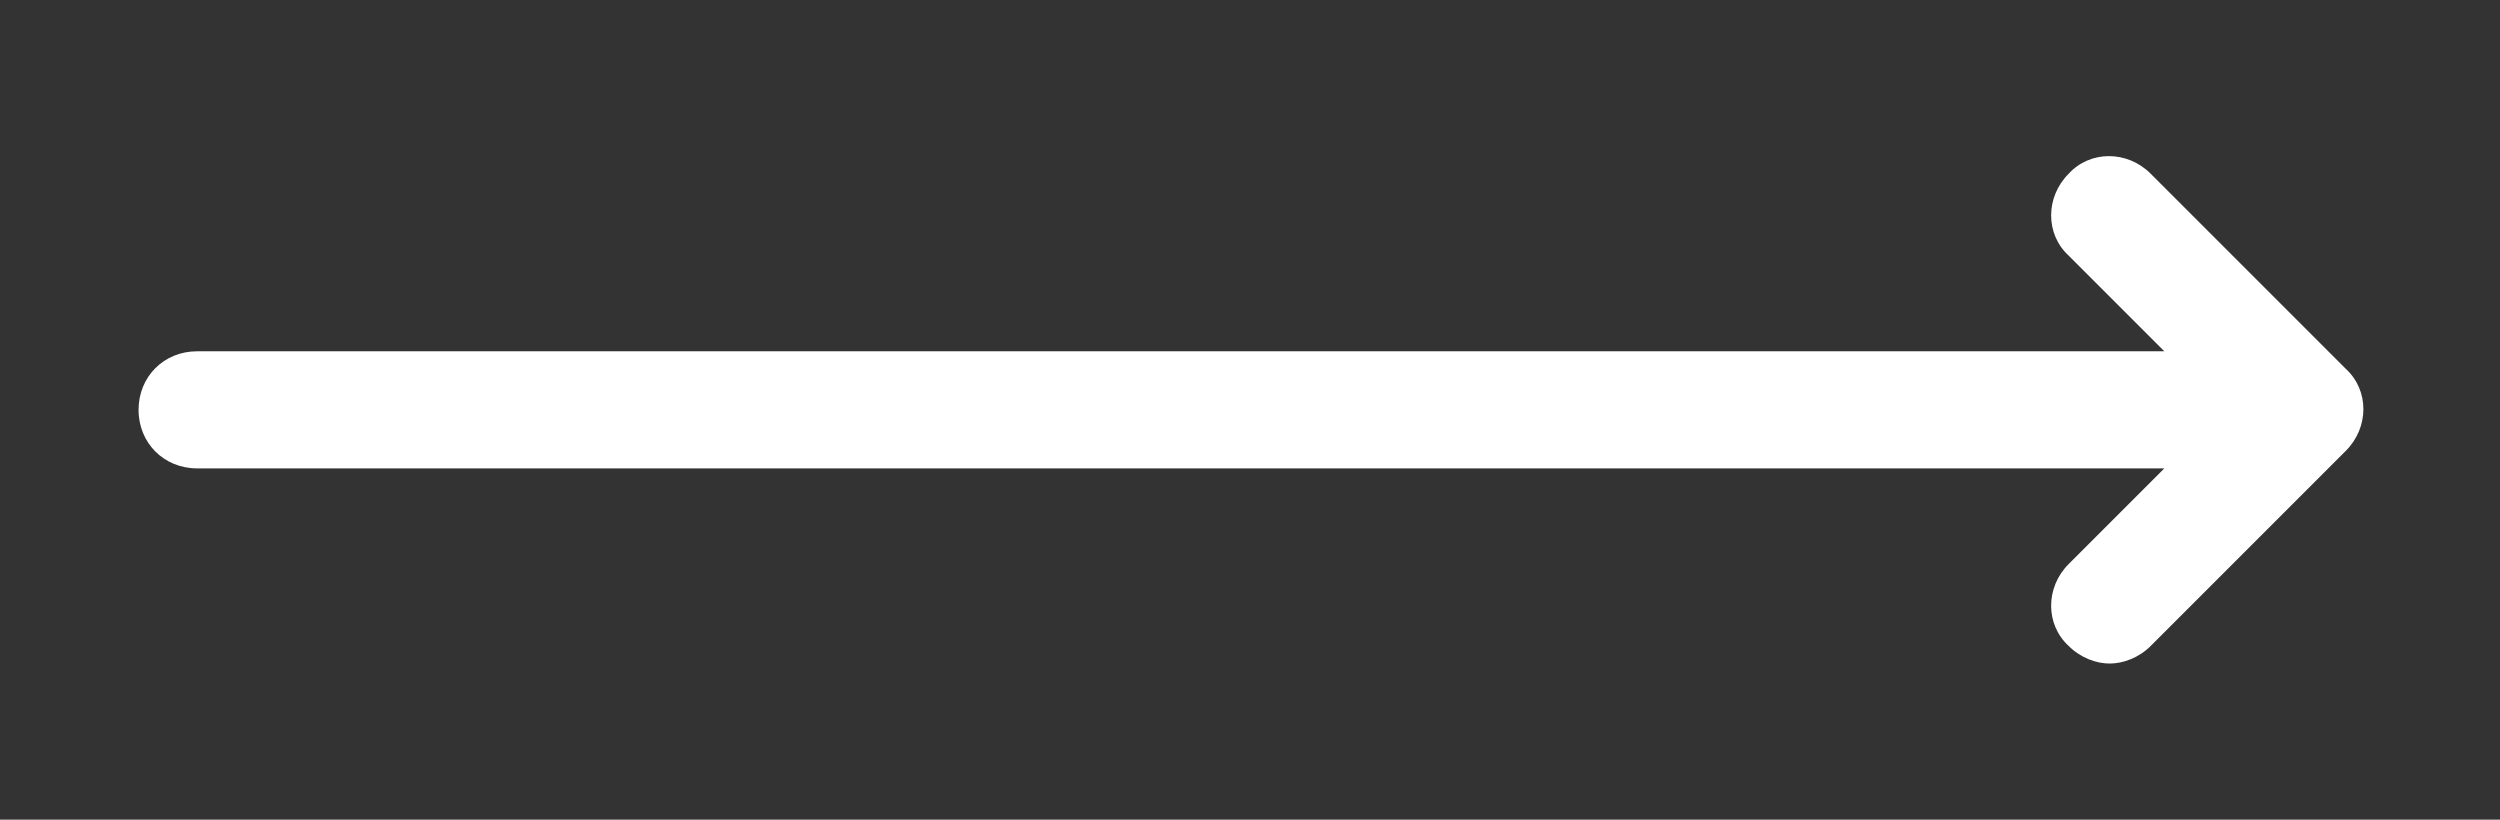 <?xml version="1.0" encoding="utf-8"?>
<!-- Generator: Adobe Illustrator 27.0.0, SVG Export Plug-In . SVG Version: 6.00 Build 0)  -->
<svg version="1.1" xmlns="http://www.w3.org/2000/svg" xmlns:xlink="http://www.w3.org/1999/xlink" x="0px" y="0px"
	 viewBox="0 0 128.1 42" style="enable-background:new 0 0 128.1 42;" xml:space="preserve">
<rect x="0" y="0" width="128.1" height="42" fill="#333333" stroke="none"/>
<style type="text/css">
	.st0{fill:#FFFFFF;}
</style>
<g id="background">
</g>
<g id="objects">
	<g>
		<path class="st0" d="M10.1,24h100.8l-4.9,4.9c-1.2,1.2-1.2,3.1,0,4.2c0.6,0.6,1.4,0.9,2.1,0.9s1.5-0.3,2.1-0.9l10-10
			c1.2-1.2,1.2-3.1,0-4.2l-10-10c-1.2-1.2-3.1-1.2-4.2,0c-1.2,1.2-1.2,3.1,0,4.2l4.9,4.9H10.1c-1.7,0-3,1.3-3,3S8.4,24,10.1,24z"/>
	</g>
</g>
</svg>
